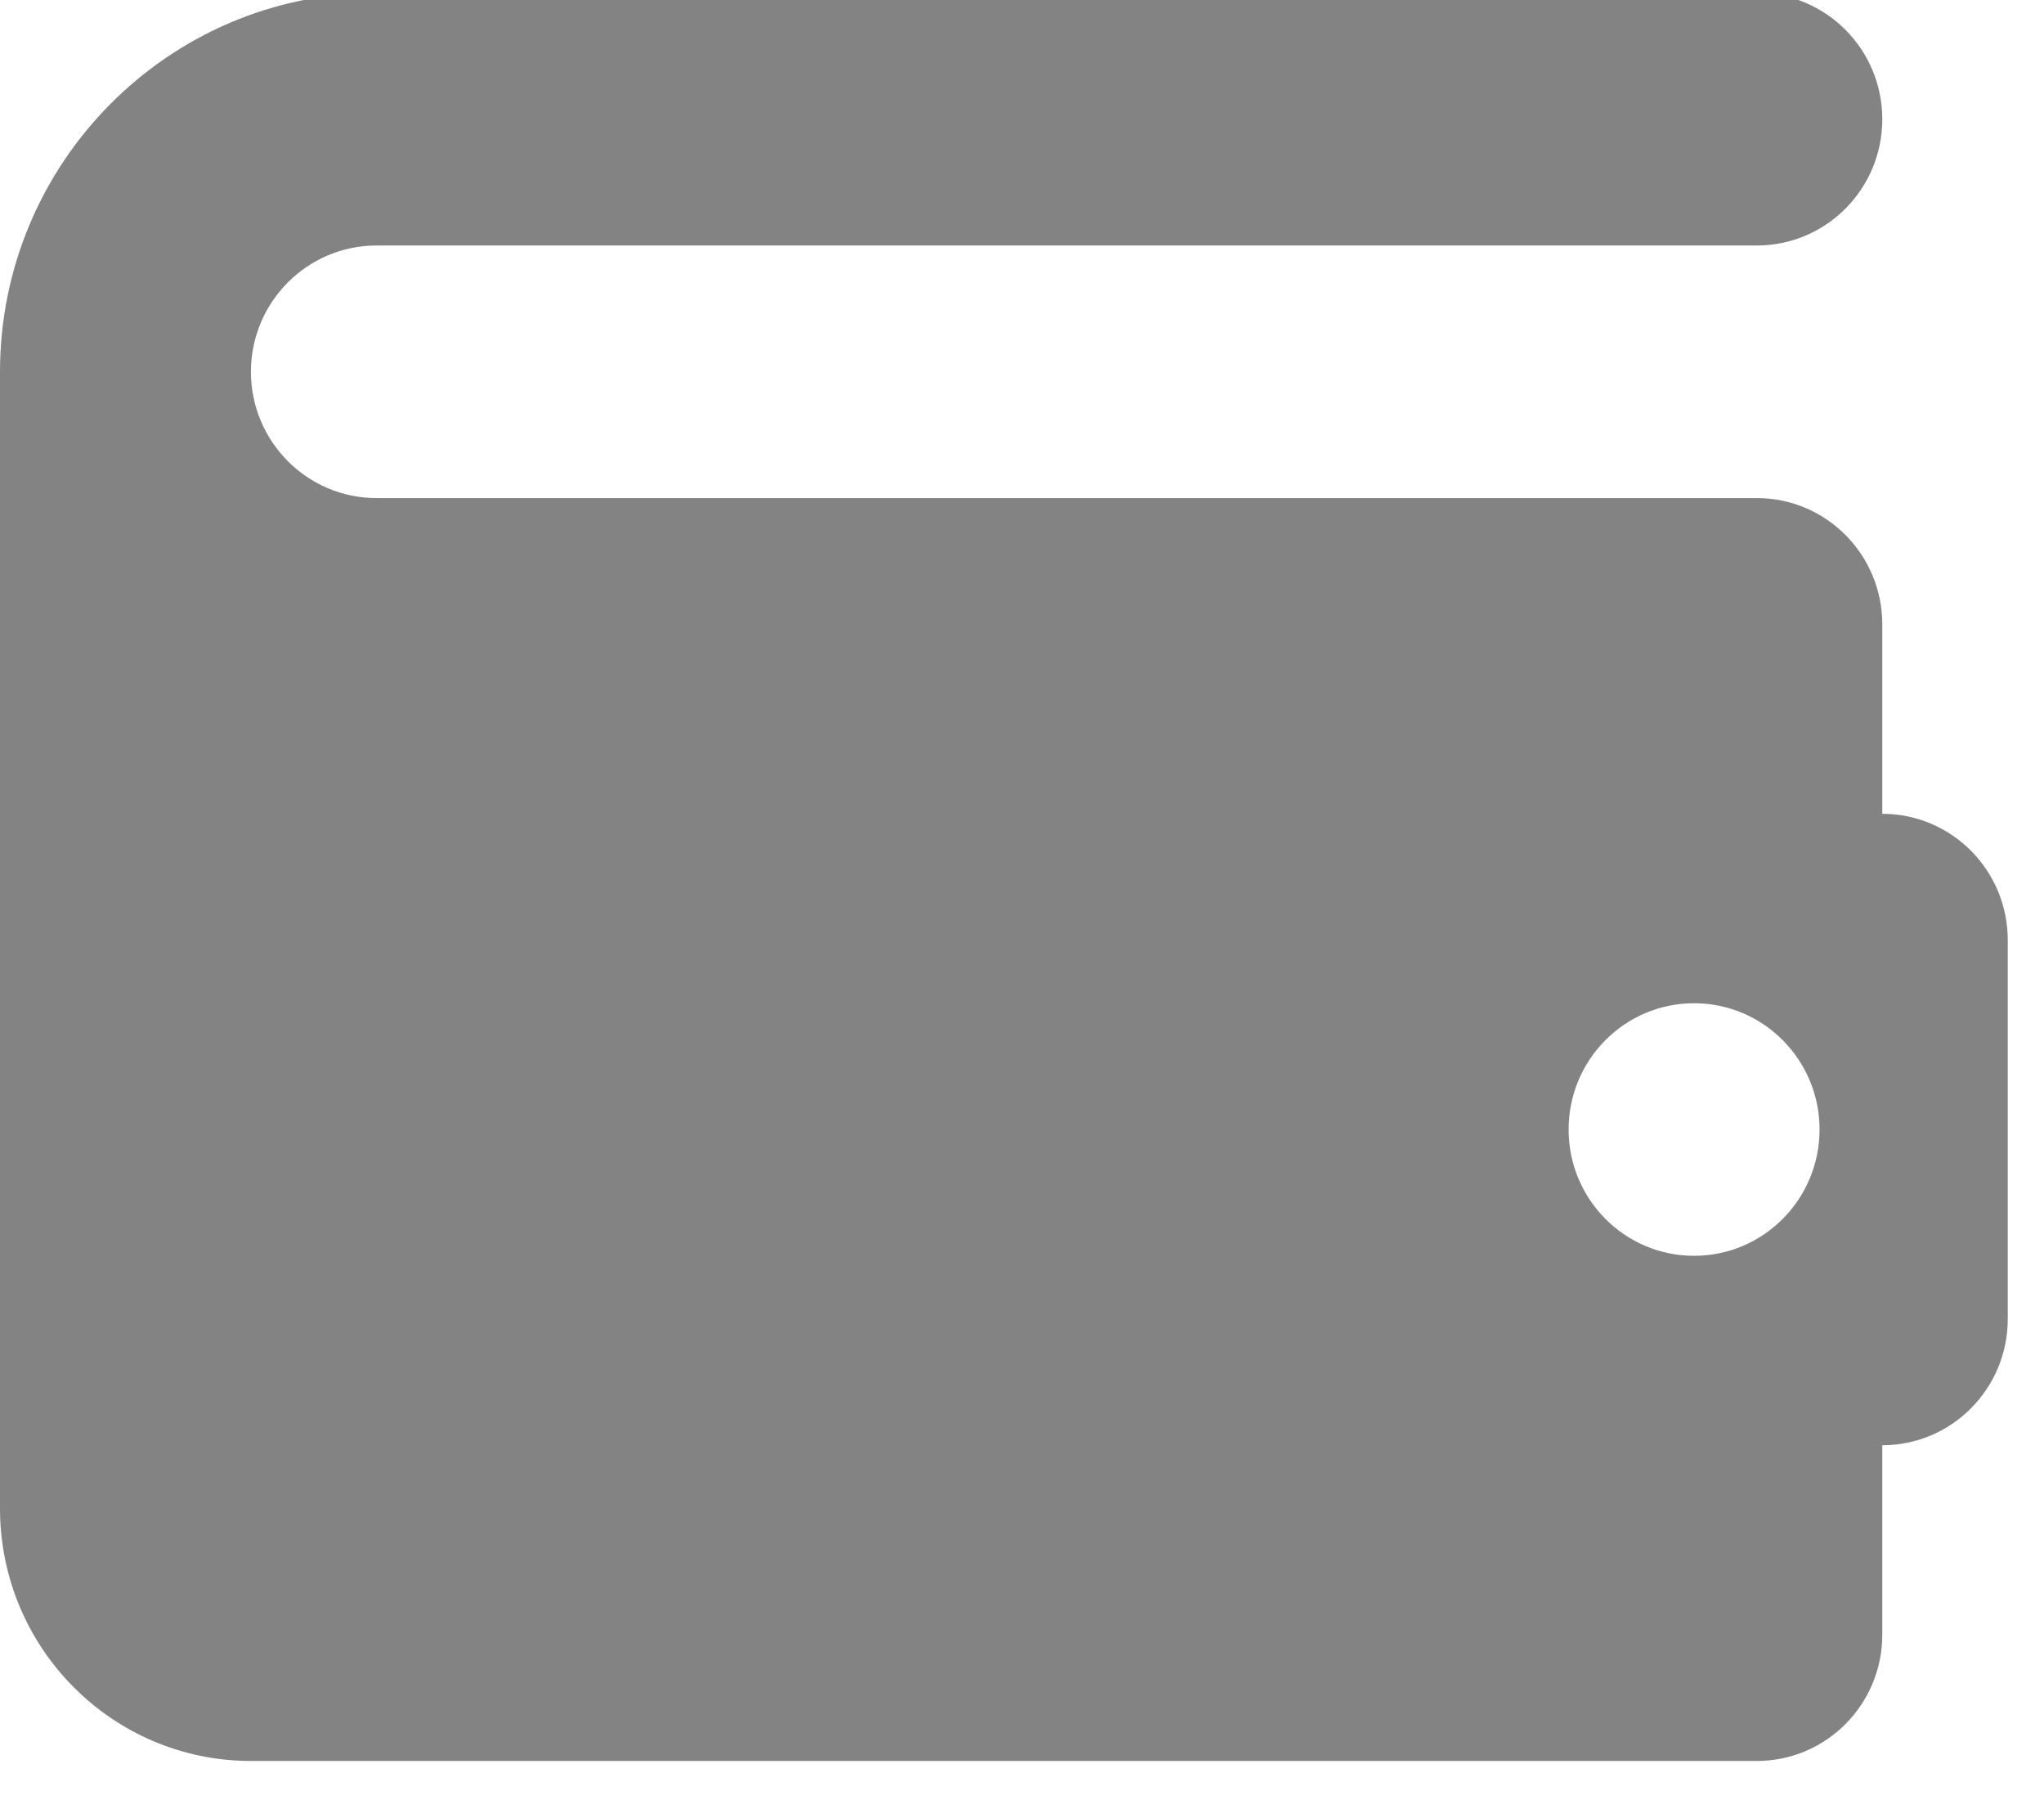 <svg width="26" height="23" viewBox="0 0 26 23" fill="none" xmlns="http://www.w3.org/2000/svg">
<path d="M23.943 10.349V7.94C23.943 7.053 23.229 6.334 22.347 6.334L4.789 6.334C3.908 6.334 3.192 5.614 3.192 4.728C3.192 3.842 3.908 3.122 4.789 3.122L22.347 3.122C23.229 3.122 23.943 2.403 23.943 1.516C23.943 0.629 23.229 -0.09 22.347 -0.09L4.789 -0.09C2.148 -0.09 0 2.071 0 4.728L0 6.334L0 19.182C0 20.956 1.429 22.394 3.192 22.394H22.347C23.229 22.394 23.943 21.675 23.943 20.788V18.379C24.825 18.379 25.539 17.66 25.539 16.773V11.955C25.539 11.068 24.825 10.349 23.943 10.349ZM21.549 15.97C20.667 15.97 19.953 15.251 19.953 14.364C19.953 13.477 20.667 12.758 21.549 12.758C22.43 12.758 23.145 13.477 23.145 14.364C23.145 15.251 22.43 15.97 21.549 15.97Z" fill="#838383"/>
</svg>
